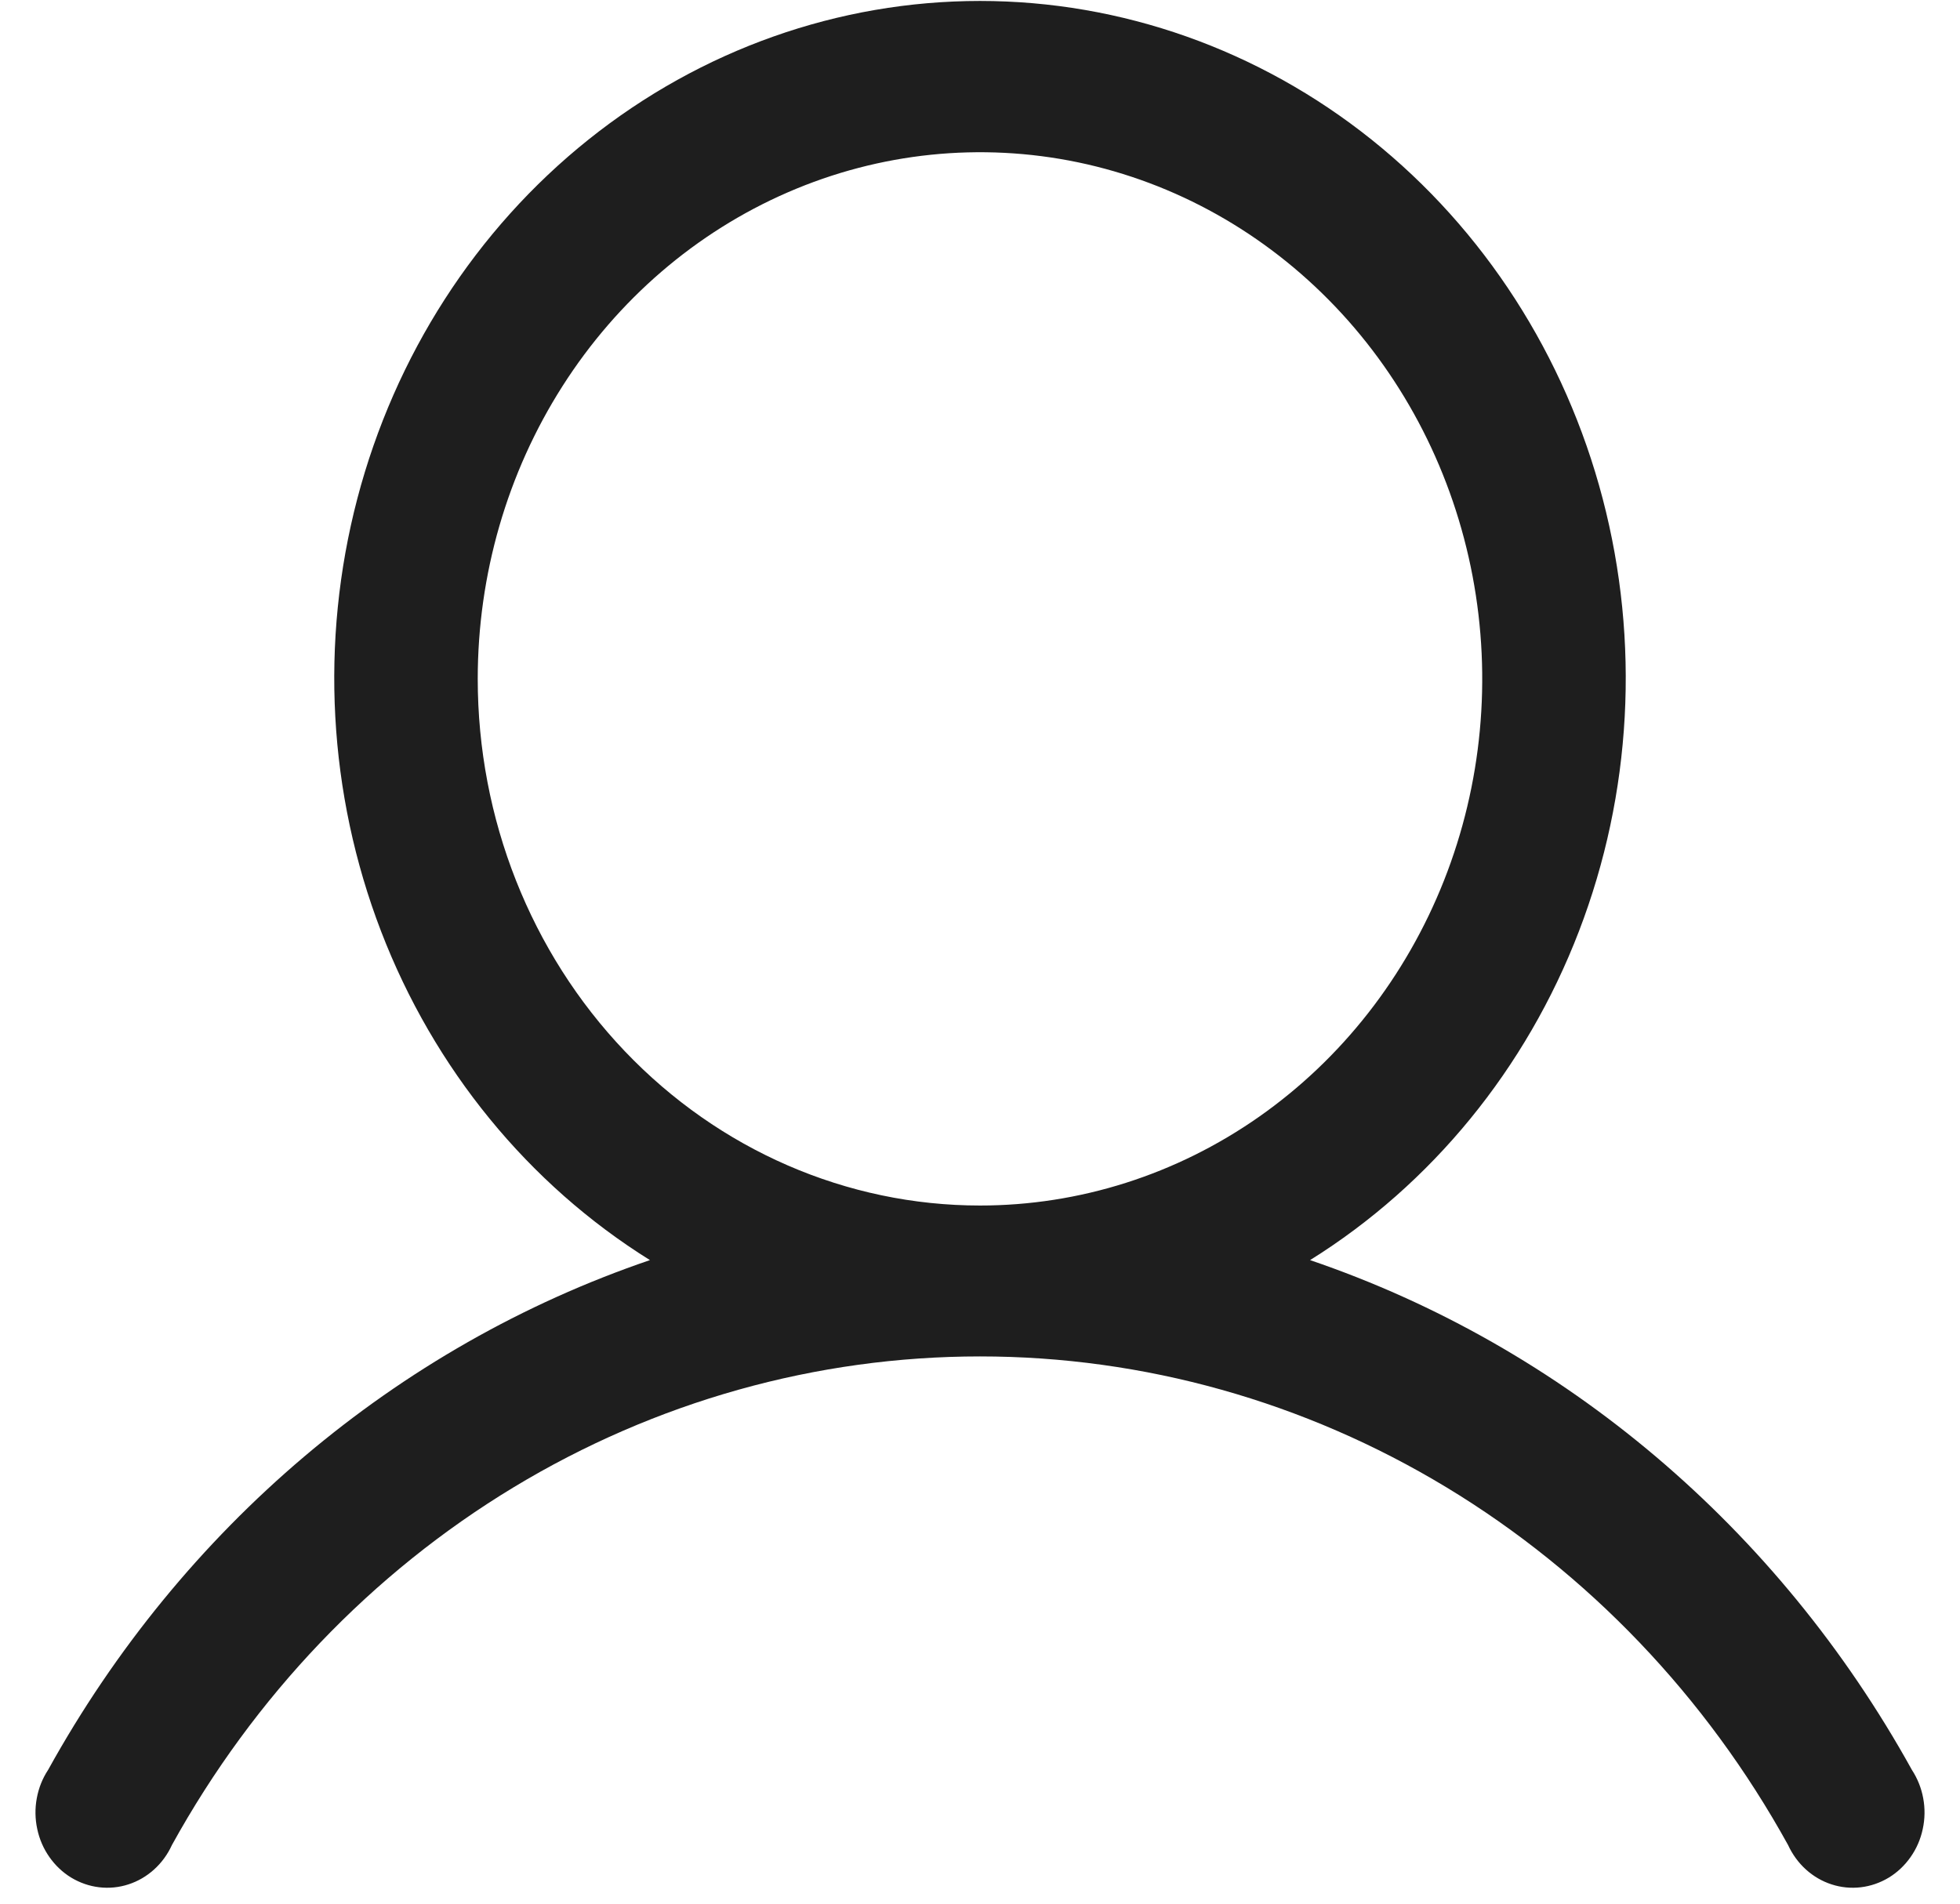 <svg width="35" height="34" viewBox="0 0 35 34" fill="none" xmlns="http://www.w3.org/2000/svg">
<path d="M34.14 31.609C31.75 27.29 27.923 24.048 23.394 22.506C25.565 21.152 27.252 19.088 28.196 16.631C29.14 14.174 29.288 11.46 28.619 8.905C27.95 6.351 26.499 4.098 24.49 2.492C22.482 0.887 20.026 0.017 17.5 0.017C14.974 0.017 12.518 0.887 10.51 2.492C8.501 4.098 7.051 6.351 6.381 8.905C5.712 11.46 5.86 14.174 6.804 16.631C7.748 19.088 9.435 21.152 11.606 22.506C7.077 24.048 3.25 27.29 0.86 31.609C0.759 31.762 0.69 31.935 0.657 32.117C0.623 32.298 0.626 32.486 0.665 32.666C0.703 32.847 0.777 33.018 0.882 33.167C0.986 33.316 1.119 33.442 1.272 33.535C1.425 33.627 1.594 33.686 1.77 33.707C1.946 33.728 2.123 33.711 2.292 33.656C2.461 33.602 2.617 33.511 2.751 33.39C2.885 33.269 2.994 33.12 3.07 32.953C4.534 30.299 6.638 28.096 9.171 26.564C11.704 25.032 14.576 24.226 17.5 24.226C20.424 24.226 23.296 25.032 25.829 26.564C28.361 28.096 30.466 30.299 31.93 32.953C32.007 33.12 32.115 33.269 32.249 33.39C32.383 33.511 32.539 33.602 32.708 33.656C32.877 33.711 33.054 33.728 33.23 33.707C33.406 33.686 33.575 33.627 33.728 33.535C33.881 33.442 34.014 33.316 34.118 33.167C34.223 33.018 34.297 32.847 34.335 32.666C34.374 32.486 34.377 32.298 34.343 32.117C34.31 31.935 34.24 31.762 34.14 31.609ZM8.531 12.125C8.531 10.265 9.057 8.446 10.043 6.899C11.028 5.352 12.429 4.147 14.068 3.435C15.707 2.723 17.51 2.537 19.25 2.899C20.989 3.262 22.587 4.158 23.842 5.474C25.096 6.789 25.95 8.465 26.296 10.29C26.642 12.115 26.465 14.006 25.786 15.725C25.107 17.443 23.958 18.912 22.483 19.946C21.008 20.98 19.274 21.531 17.5 21.531C15.121 21.531 12.84 20.54 11.158 18.776C9.476 17.012 8.531 14.62 8.531 12.125Z" fill="#1E1E1E"/>
</svg>
